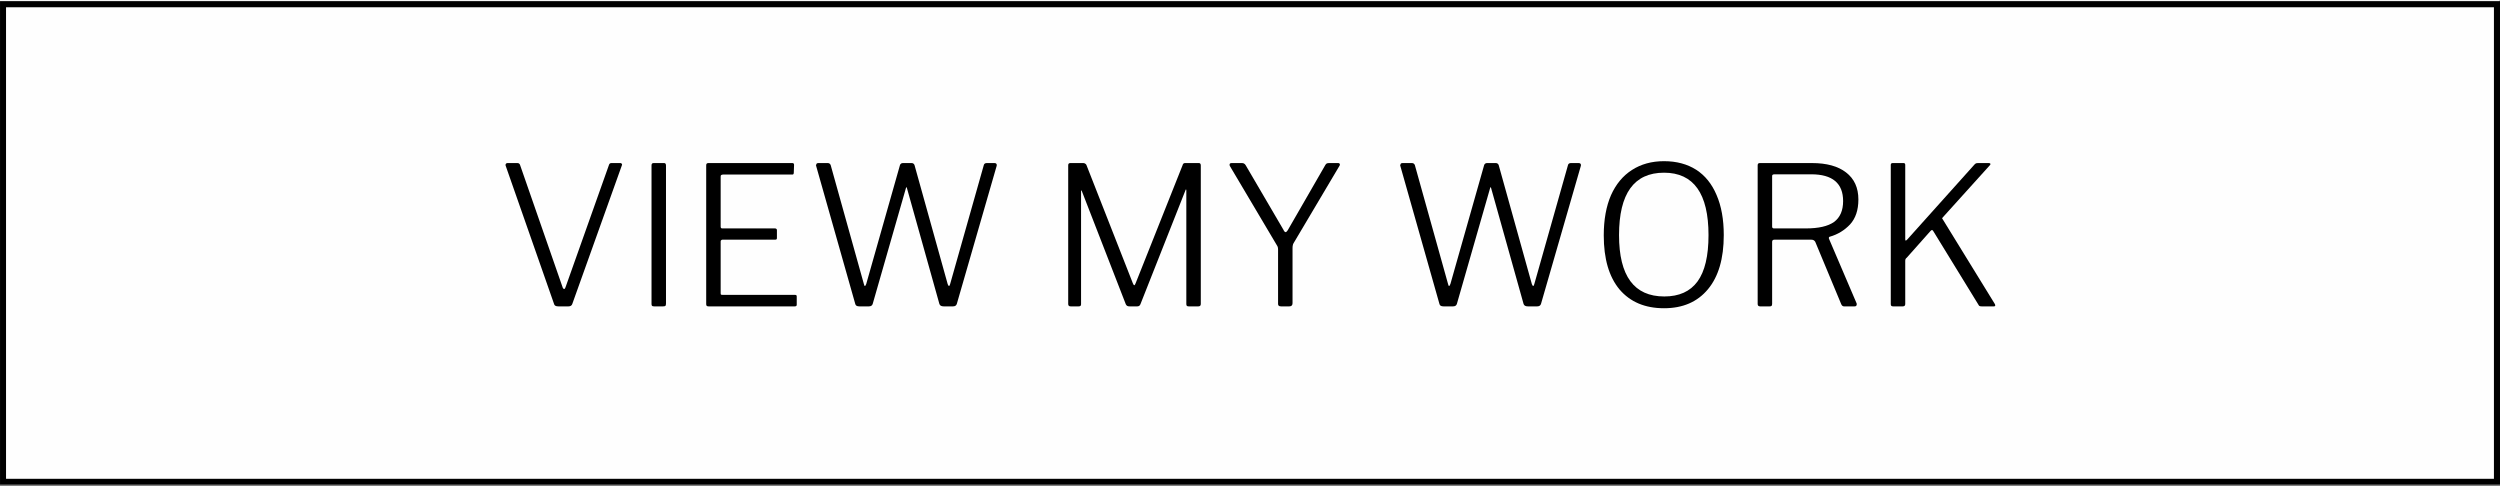 <svg xmlns="http://www.w3.org/2000/svg" xmlns:xlink="http://www.w3.org/1999/xlink" zoomAndPan="magnify" preserveAspectRatio="xMidYMid meet" version="1.0" viewBox="316.96 143.26 145.82 28.35"><rect x="316.96" y="143.26" width="145.82" height="28.35" fill="#808080" stroke="none"/><defs><g/><clipPath id="80993db88f"><path d="M 316.961 143.262 L 462.785 143.262 L 462.785 171.48 L 316.961 171.48 Z M 316.961 143.262 " clip-rule="nonzero"/></clipPath><clipPath id="92ed66d768"><path d="M 316.961 143.328 L 462.785 143.328 L 462.785 143.684 L 316.961 143.684 Z M 462.426 143.684 L 462.785 143.684 L 462.785 171.188 L 462.426 171.188 Z M 316.961 143.684 L 317.312 143.684 L 317.312 171.188 L 316.961 171.188 Z M 316.961 171.188 L 462.785 171.188 L 462.785 171.551 L 316.961 171.551 Z M 316.961 171.188 " clip-rule="nonzero"/></clipPath></defs><g clip-path="url(#80993db88f)"><path fill="#fefefe" d="M 316.961 143.262 L 462.762 143.262 L 462.762 171.609 L 316.961 171.609 Z M 316.961 143.262 " fill-opacity="1" fill-rule="nonzero"/></g><g clip-path="url(#92ed66d768)"><path fill="#000000" d="M 316.961 143.328 L 462.781 143.328 L 462.781 171.52 L 316.961 171.52 Z M 316.961 143.328 " fill-opacity="1" fill-rule="nonzero"/></g><g fill="#000000" fill-opacity="1"><g transform="translate(345.902, 161.13)"><g><path d="M 7.25 -8.359 C 7.281 -8.359 7.305 -8.344 7.328 -8.312 C 7.348 -8.289 7.348 -8.258 7.328 -8.219 L 4.438 -0.141 C 4.406 -0.047 4.332 0 4.219 0 L 3.625 0 C 3.477 0 3.395 -0.047 3.375 -0.141 L 0.547 -8.219 C 0.547 -8.227 0.547 -8.242 0.547 -8.266 C 0.547 -8.285 0.555 -8.305 0.578 -8.328 C 0.598 -8.348 0.625 -8.359 0.656 -8.359 L 1.234 -8.359 C 1.316 -8.359 1.367 -8.32 1.391 -8.25 L 3.875 -1.109 C 3.895 -1.047 3.926 -1.016 3.969 -1.016 C 4 -1.016 4.023 -1.051 4.047 -1.125 L 6.578 -8.25 C 6.598 -8.32 6.645 -8.359 6.719 -8.359 Z M 7.25 -8.359 "/></g></g></g><g fill="#000000" fill-opacity="1"><g transform="translate(353.79, 161.13)"><g><path d="M 1.906 -8.359 C 1.945 -8.359 1.973 -8.348 1.984 -8.328 C 2.004 -8.305 2.016 -8.27 2.016 -8.219 L 2.016 -0.172 C 2.016 -0.098 2.004 -0.051 1.984 -0.031 C 1.961 -0.008 1.914 0 1.844 0 L 1.328 0 C 1.266 0 1.223 -0.008 1.203 -0.031 C 1.18 -0.051 1.172 -0.086 1.172 -0.141 L 1.172 -8.219 C 1.172 -8.27 1.18 -8.305 1.203 -8.328 C 1.223 -8.348 1.254 -8.359 1.297 -8.359 Z M 1.906 -8.359 "/></g></g></g><g fill="#000000" fill-opacity="1"><g transform="translate(356.979, 161.13)"><g><path d="M 1.172 -8.219 C 1.172 -8.27 1.18 -8.305 1.203 -8.328 C 1.223 -8.348 1.254 -8.359 1.297 -8.359 L 6.203 -8.359 C 6.266 -8.359 6.297 -8.32 6.297 -8.25 L 6.281 -7.797 C 6.281 -7.754 6.27 -7.723 6.25 -7.703 C 6.238 -7.691 6.211 -7.688 6.172 -7.688 L 2.156 -7.688 C 2.102 -7.688 2.066 -7.676 2.047 -7.656 C 2.023 -7.645 2.016 -7.613 2.016 -7.562 L 2.016 -4.656 C 2.016 -4.613 2.023 -4.582 2.047 -4.562 C 2.066 -4.551 2.098 -4.547 2.141 -4.547 L 5.188 -4.547 C 5.227 -4.547 5.254 -4.535 5.266 -4.516 C 5.285 -4.504 5.297 -4.484 5.297 -4.453 L 5.297 -3.984 C 5.297 -3.941 5.285 -3.914 5.266 -3.906 C 5.254 -3.895 5.227 -3.891 5.188 -3.891 L 2.125 -3.891 C 2.094 -3.891 2.066 -3.879 2.047 -3.859 C 2.023 -3.848 2.016 -3.82 2.016 -3.781 L 2.016 -0.781 C 2.016 -0.738 2.02 -0.707 2.031 -0.688 C 2.051 -0.676 2.082 -0.672 2.125 -0.672 L 6.328 -0.672 C 6.379 -0.672 6.41 -0.664 6.422 -0.656 C 6.441 -0.645 6.453 -0.617 6.453 -0.578 L 6.453 -0.094 C 6.453 -0.031 6.414 0 6.344 0 L 1.312 0 C 1.258 0 1.223 -0.008 1.203 -0.031 C 1.18 -0.051 1.172 -0.086 1.172 -0.141 Z M 1.172 -8.219 "/></g></g></g><g fill="#000000" fill-opacity="1"><g transform="translate(363.987, 161.13)"><g><path d="M 10.984 -8.359 C 11.035 -8.359 11.07 -8.344 11.094 -8.312 C 11.113 -8.281 11.117 -8.242 11.109 -8.203 L 8.781 -0.141 C 8.75 -0.047 8.676 0 8.562 0 L 8.016 0 C 7.879 0 7.797 -0.047 7.766 -0.141 L 5.875 -6.891 C 5.863 -6.93 5.852 -6.953 5.844 -6.953 C 5.832 -6.953 5.82 -6.93 5.812 -6.891 L 3.875 -0.141 C 3.844 -0.047 3.77 0 3.656 0 L 3.094 0 C 2.957 0 2.879 -0.047 2.859 -0.141 L 0.578 -8.188 C 0.578 -8.195 0.57 -8.203 0.562 -8.203 C 0.562 -8.211 0.566 -8.223 0.578 -8.234 C 0.578 -8.316 0.617 -8.359 0.703 -8.359 L 1.25 -8.359 C 1.301 -8.359 1.336 -8.348 1.359 -8.328 C 1.379 -8.316 1.398 -8.289 1.422 -8.25 L 3.359 -1.312 C 3.379 -1.227 3.398 -1.188 3.422 -1.188 C 3.441 -1.188 3.469 -1.227 3.5 -1.312 L 5.469 -8.25 C 5.5 -8.32 5.555 -8.359 5.641 -8.359 L 6.141 -8.359 C 6.191 -8.359 6.227 -8.348 6.25 -8.328 C 6.27 -8.316 6.289 -8.289 6.312 -8.25 L 8.25 -1.297 C 8.281 -1.223 8.305 -1.188 8.328 -1.188 C 8.348 -1.188 8.367 -1.223 8.391 -1.297 L 10.359 -8.25 C 10.379 -8.32 10.438 -8.359 10.531 -8.359 Z M 10.984 -8.359 "/></g></g></g><g fill="#000000" fill-opacity="1"><g transform="translate(375.649, 161.13)"><g/></g></g><g fill="#000000" fill-opacity="1"><g transform="translate(378.094, 161.13)"><g><path d="M 1.312 0 C 1.219 0 1.172 -0.047 1.172 -0.141 L 1.172 -8.219 C 1.172 -8.27 1.18 -8.305 1.203 -8.328 C 1.223 -8.348 1.254 -8.359 1.297 -8.359 L 2.047 -8.359 C 2.098 -8.359 2.133 -8.348 2.156 -8.328 C 2.188 -8.316 2.211 -8.289 2.234 -8.25 L 4.938 -1.359 C 4.969 -1.273 5 -1.234 5.031 -1.234 C 5.051 -1.234 5.078 -1.273 5.109 -1.359 L 7.844 -8.234 C 7.863 -8.316 7.91 -8.359 7.984 -8.359 L 8.797 -8.359 C 8.867 -8.359 8.906 -8.312 8.906 -8.219 L 8.906 -0.141 C 8.906 -0.047 8.859 0 8.766 0 L 8.203 0 C 8.148 0 8.113 -0.008 8.094 -0.031 C 8.07 -0.051 8.062 -0.086 8.062 -0.141 L 8.062 -6.781 C 8.062 -6.812 8.051 -6.82 8.031 -6.812 C 8.02 -6.812 8.016 -6.801 8.016 -6.781 L 5.391 -0.141 C 5.359 -0.047 5.297 0 5.203 0 L 4.75 0 C 4.688 0 4.641 -0.008 4.609 -0.031 C 4.578 -0.051 4.551 -0.082 4.531 -0.125 L 1.969 -6.719 C 1.957 -6.75 1.945 -6.766 1.938 -6.766 C 1.926 -6.766 1.922 -6.75 1.922 -6.719 L 1.922 -0.125 C 1.922 -0.082 1.91 -0.051 1.891 -0.031 C 1.867 -0.008 1.832 0 1.781 0 Z M 1.312 0 "/></g></g></g><g fill="#000000" fill-opacity="1"><g transform="translate(388.179, 161.13)"><g><path d="M 6.844 -8.359 C 6.883 -8.359 6.91 -8.344 6.922 -8.312 C 6.941 -8.281 6.941 -8.25 6.922 -8.219 L 4.234 -3.688 C 4.211 -3.656 4.195 -3.613 4.188 -3.562 C 4.176 -3.52 4.172 -3.461 4.172 -3.391 L 4.172 -0.188 C 4.172 -0.062 4.109 0 3.984 0 L 3.5 0 C 3.383 0 3.328 -0.047 3.328 -0.141 L 3.328 -3.312 C 3.328 -3.375 3.32 -3.422 3.312 -3.453 C 3.301 -3.492 3.281 -3.535 3.25 -3.578 L 0.516 -8.188 C 0.504 -8.207 0.5 -8.234 0.5 -8.266 C 0.5 -8.328 0.539 -8.359 0.625 -8.359 L 1.219 -8.359 C 1.281 -8.359 1.32 -8.348 1.344 -8.328 C 1.375 -8.316 1.406 -8.285 1.438 -8.234 L 3.641 -4.469 C 3.68 -4.375 3.727 -4.328 3.781 -4.328 C 3.801 -4.328 3.836 -4.363 3.891 -4.438 L 6.078 -8.234 C 6.109 -8.285 6.133 -8.316 6.156 -8.328 C 6.188 -8.348 6.234 -8.359 6.297 -8.359 Z M 6.844 -8.359 "/></g></g></g><g fill="#000000" fill-opacity="1"><g transform="translate(395.616, 161.13)"><g/></g></g><g fill="#000000" fill-opacity="1"><g transform="translate(398.061, 161.13)"><g><path d="M 10.984 -8.359 C 11.035 -8.359 11.07 -8.344 11.094 -8.312 C 11.113 -8.281 11.117 -8.242 11.109 -8.203 L 8.781 -0.141 C 8.75 -0.047 8.676 0 8.562 0 L 8.016 0 C 7.879 0 7.797 -0.047 7.766 -0.141 L 5.875 -6.891 C 5.863 -6.93 5.852 -6.953 5.844 -6.953 C 5.832 -6.953 5.82 -6.93 5.812 -6.891 L 3.875 -0.141 C 3.844 -0.047 3.77 0 3.656 0 L 3.094 0 C 2.957 0 2.879 -0.047 2.859 -0.141 L 0.578 -8.188 C 0.578 -8.195 0.57 -8.203 0.562 -8.203 C 0.562 -8.211 0.566 -8.223 0.578 -8.234 C 0.578 -8.316 0.617 -8.359 0.703 -8.359 L 1.25 -8.359 C 1.301 -8.359 1.336 -8.348 1.359 -8.328 C 1.379 -8.316 1.398 -8.289 1.422 -8.25 L 3.359 -1.312 C 3.379 -1.227 3.398 -1.188 3.422 -1.188 C 3.441 -1.188 3.469 -1.227 3.5 -1.312 L 5.469 -8.25 C 5.5 -8.32 5.555 -8.359 5.641 -8.359 L 6.141 -8.359 C 6.191 -8.359 6.227 -8.348 6.25 -8.328 C 6.27 -8.316 6.289 -8.289 6.312 -8.25 L 8.25 -1.297 C 8.281 -1.223 8.305 -1.188 8.328 -1.188 C 8.348 -1.188 8.367 -1.223 8.391 -1.297 L 10.359 -8.25 C 10.379 -8.32 10.438 -8.359 10.531 -8.359 Z M 10.984 -8.359 "/></g></g></g><g fill="#000000" fill-opacity="1"><g transform="translate(409.723, 161.13)"><g><path d="M 4.297 0.109 C 3.191 0.109 2.328 -0.254 1.703 -0.984 C 1.086 -1.723 0.781 -2.773 0.781 -4.141 C 0.781 -5.055 0.922 -5.836 1.203 -6.484 C 1.492 -7.129 1.898 -7.617 2.422 -7.953 C 2.953 -8.297 3.578 -8.469 4.297 -8.469 C 5.023 -8.469 5.648 -8.301 6.172 -7.969 C 6.691 -7.633 7.086 -7.145 7.359 -6.5 C 7.641 -5.852 7.781 -5.07 7.781 -4.156 C 7.781 -2.789 7.473 -1.738 6.859 -1 C 6.242 -0.258 5.391 0.109 4.297 0.109 Z M 4.312 -0.578 C 5.176 -0.578 5.82 -0.867 6.25 -1.453 C 6.676 -2.035 6.891 -2.938 6.891 -4.156 C 6.891 -6.582 6.023 -7.797 4.297 -7.797 C 2.547 -7.797 1.672 -6.582 1.672 -4.156 C 1.672 -1.77 2.551 -0.578 4.312 -0.578 Z M 4.312 -0.578 "/></g></g></g><g fill="#000000" fill-opacity="1"><g transform="translate(418.309, 161.13)"><g><path d="M 6.938 -0.188 C 6.945 -0.176 6.953 -0.16 6.953 -0.141 C 6.953 -0.098 6.941 -0.062 6.922 -0.031 C 6.898 -0.008 6.867 0 6.828 0 L 6.203 0 C 6.141 0 6.086 -0.039 6.047 -0.125 L 4.531 -3.766 C 4.508 -3.805 4.477 -3.836 4.438 -3.859 C 4.406 -3.879 4.352 -3.891 4.281 -3.891 L 2.156 -3.891 C 2.062 -3.891 2.016 -3.848 2.016 -3.766 L 2.016 -0.156 C 2.016 -0.094 2.004 -0.051 1.984 -0.031 C 1.961 -0.008 1.926 0 1.875 0 L 1.312 0 C 1.219 0 1.172 -0.047 1.172 -0.141 L 1.172 -8.219 C 1.172 -8.27 1.18 -8.305 1.203 -8.328 C 1.223 -8.348 1.254 -8.359 1.297 -8.359 L 4.344 -8.359 C 5.195 -8.359 5.859 -8.176 6.328 -7.812 C 6.805 -7.445 7.047 -6.922 7.047 -6.234 C 7.047 -5.617 6.883 -5.133 6.562 -4.781 C 6.238 -4.438 5.844 -4.195 5.375 -4.062 C 5.332 -4.051 5.316 -4.016 5.328 -3.953 Z M 3.984 -4.547 C 4.723 -4.547 5.27 -4.672 5.625 -4.922 C 5.977 -5.18 6.156 -5.586 6.156 -6.141 C 6.156 -7.18 5.535 -7.703 4.297 -7.703 L 2.156 -7.703 C 2.062 -7.703 2.016 -7.672 2.016 -7.609 L 2.016 -4.656 C 2.016 -4.582 2.051 -4.547 2.125 -4.547 Z M 3.984 -4.547 "/></g></g></g><g fill="#000000" fill-opacity="1"><g transform="translate(426.073, 161.13)"><g><path d="M 7.25 -0.125 C 7.258 -0.094 7.266 -0.07 7.266 -0.062 C 7.266 -0.02 7.238 0 7.188 0 L 6.469 0 C 6.375 0 6.316 -0.023 6.297 -0.078 L 3.641 -4.406 C 3.617 -4.438 3.598 -4.453 3.578 -4.453 C 3.547 -4.453 3.516 -4.43 3.484 -4.391 L 2.109 -2.844 C 2.066 -2.812 2.039 -2.781 2.031 -2.75 C 2.02 -2.727 2.016 -2.691 2.016 -2.641 L 2.016 -0.141 C 2.016 -0.047 1.969 0 1.875 0 L 1.312 0 C 1.258 0 1.223 -0.008 1.203 -0.031 C 1.18 -0.051 1.172 -0.086 1.172 -0.141 L 1.172 -8.25 C 1.172 -8.32 1.207 -8.359 1.281 -8.359 L 1.922 -8.359 C 1.984 -8.359 2.016 -8.32 2.016 -8.25 L 2.016 -3.906 C 2.016 -3.82 2.051 -3.816 2.125 -3.891 L 6.062 -8.281 C 6.094 -8.312 6.117 -8.332 6.141 -8.344 C 6.172 -8.352 6.207 -8.359 6.25 -8.359 L 6.891 -8.359 C 6.941 -8.359 6.973 -8.344 6.984 -8.312 C 6.992 -8.289 6.984 -8.266 6.953 -8.234 L 4.203 -5.188 C 4.18 -5.164 4.172 -5.145 4.172 -5.125 C 4.172 -5.113 4.18 -5.098 4.203 -5.078 Z M 7.25 -0.125 "/></g></g></g></svg>
